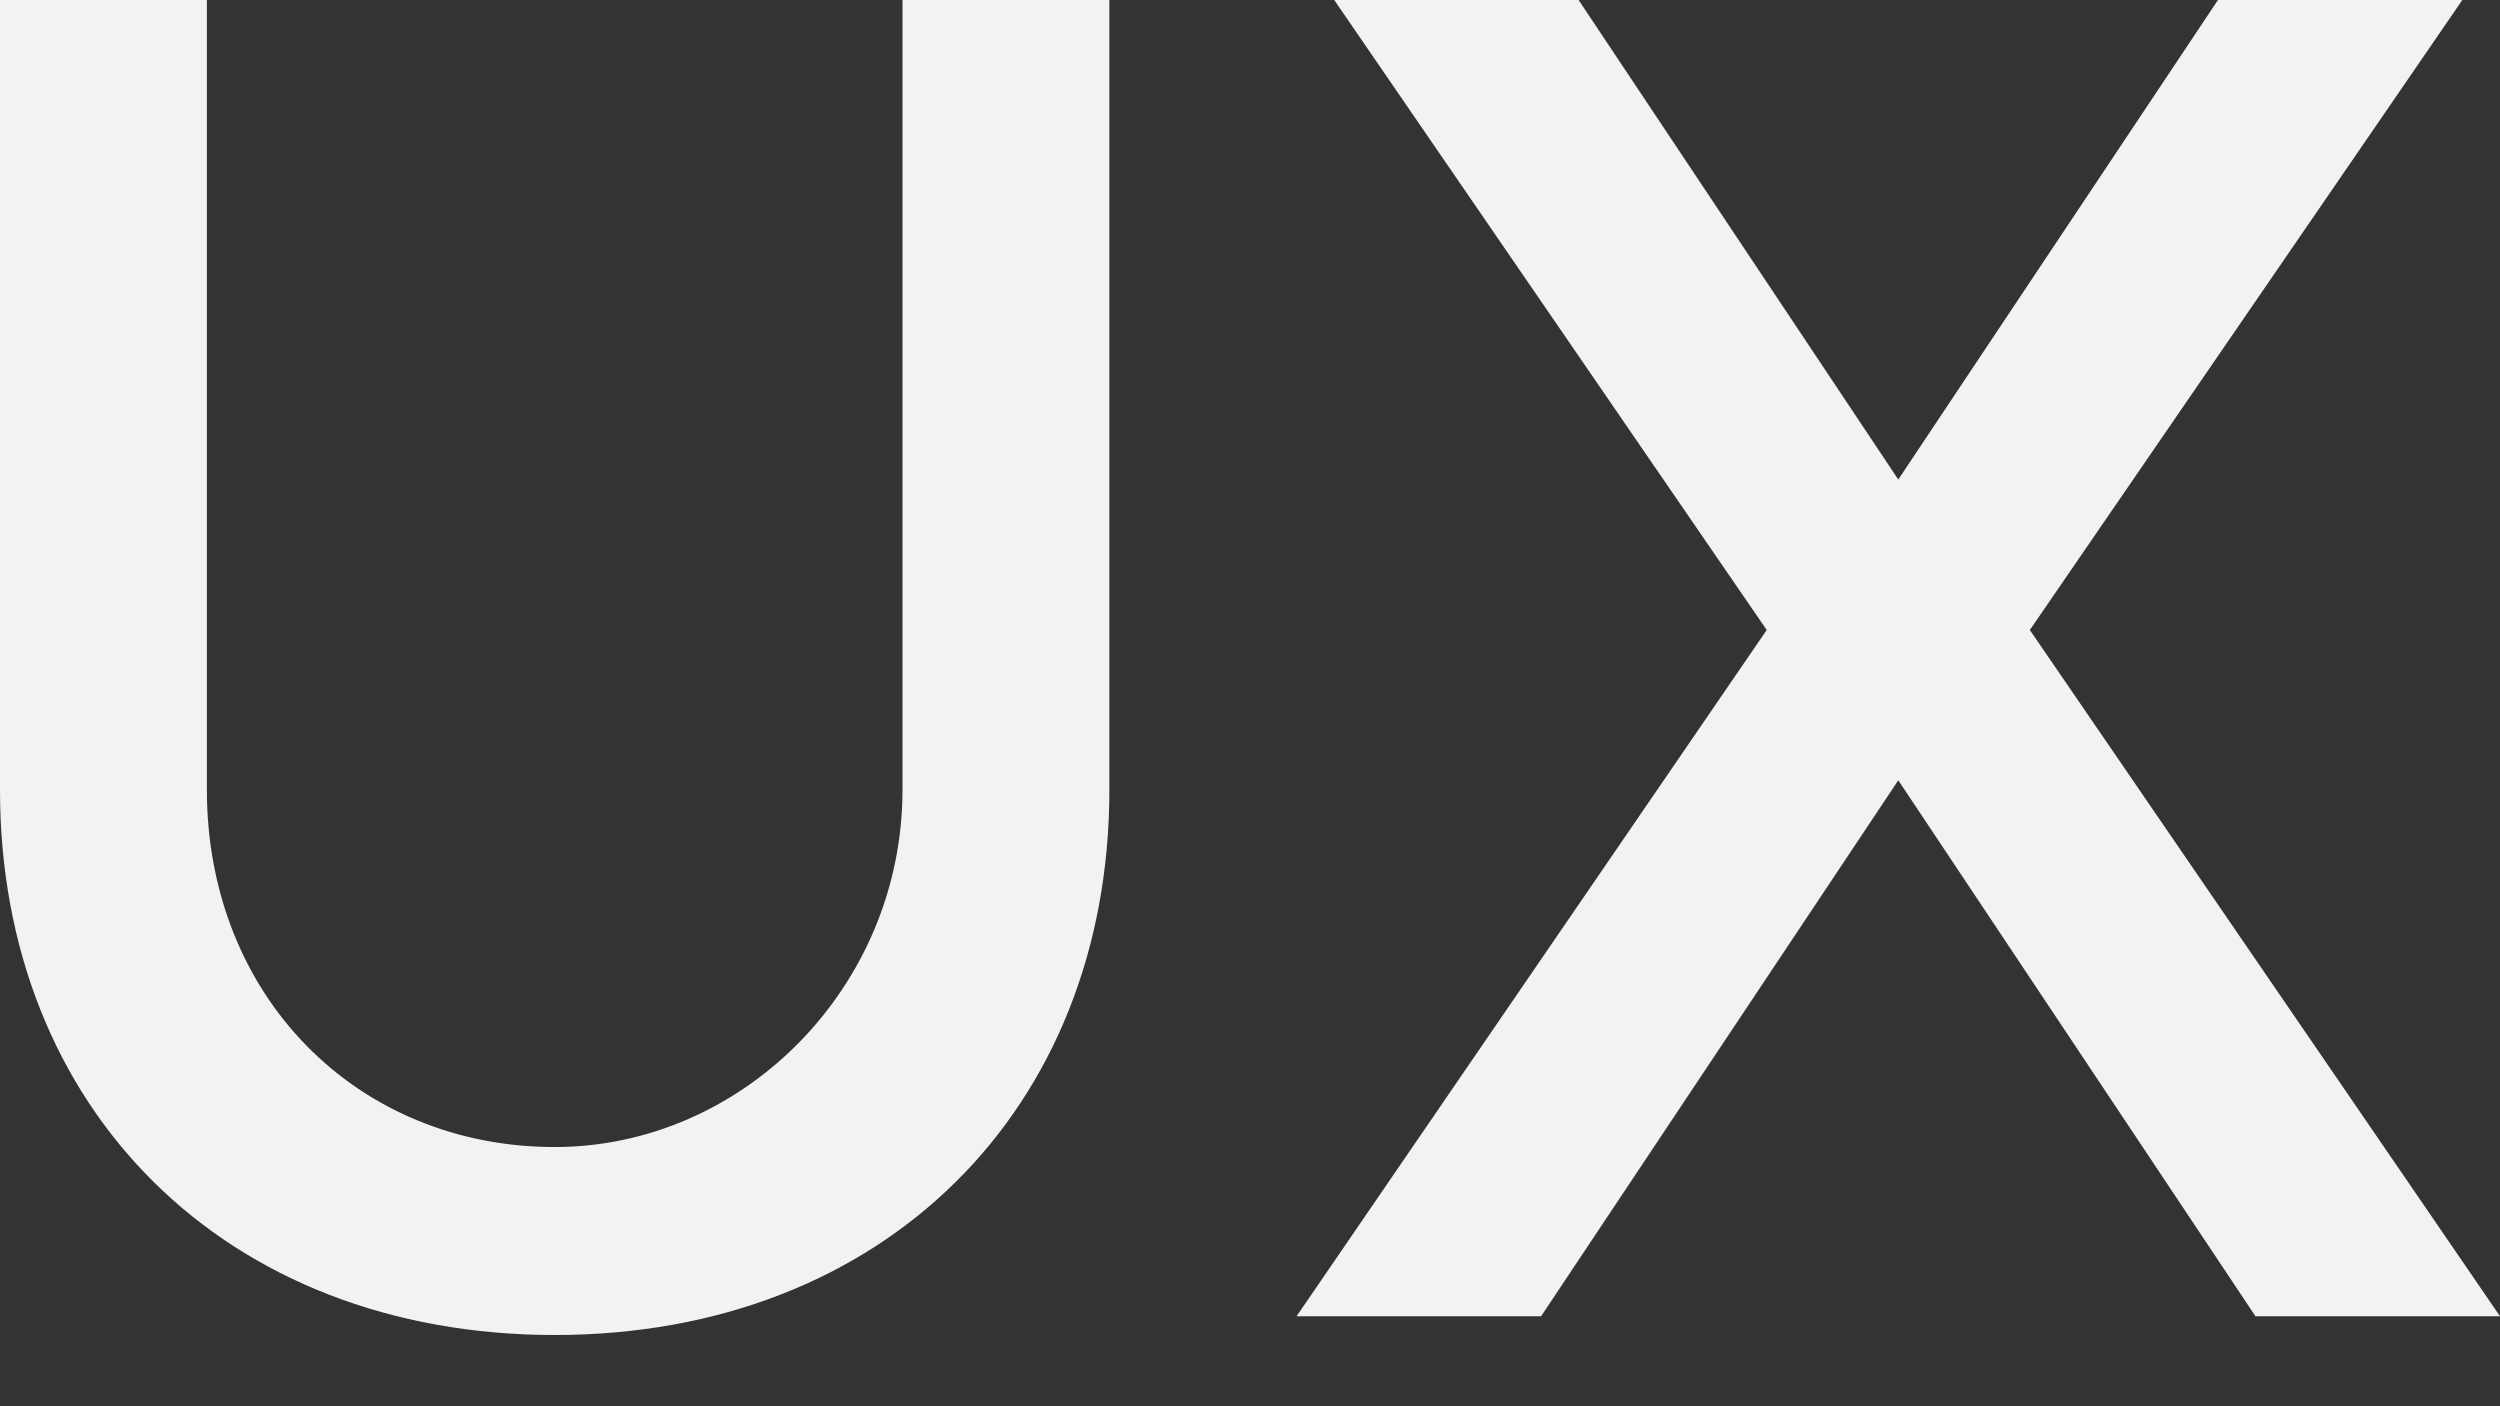 <svg width="16" height="9" viewBox="0 0 16 9" fill="none" xmlns="http://www.w3.org/2000/svg">
<rect x="0" y="0" width="16" height="9" fill="#333333" stroke="none"/>
<path d="M0 5.054C0 7.1 1.444 8.544 3.55 8.544C5.656 8.544 7.1 7.1 7.1 5.054V0H5.776V5.054C5.776 6.318 4.754 7.341 3.55 7.341C2.287 7.341 1.324 6.378 1.324 5.054V0H0V5.054Z" fill="#F2F2F2"/>
<path d="M8.298 8.424H9.863L12.149 4.994L14.435 8.424H16L12.991 4.032L15.759 0H14.195L12.149 3.069L10.103 0H8.539L11.307 4.032L8.298 8.424Z" fill="#F2F2F2"/>
</svg>
